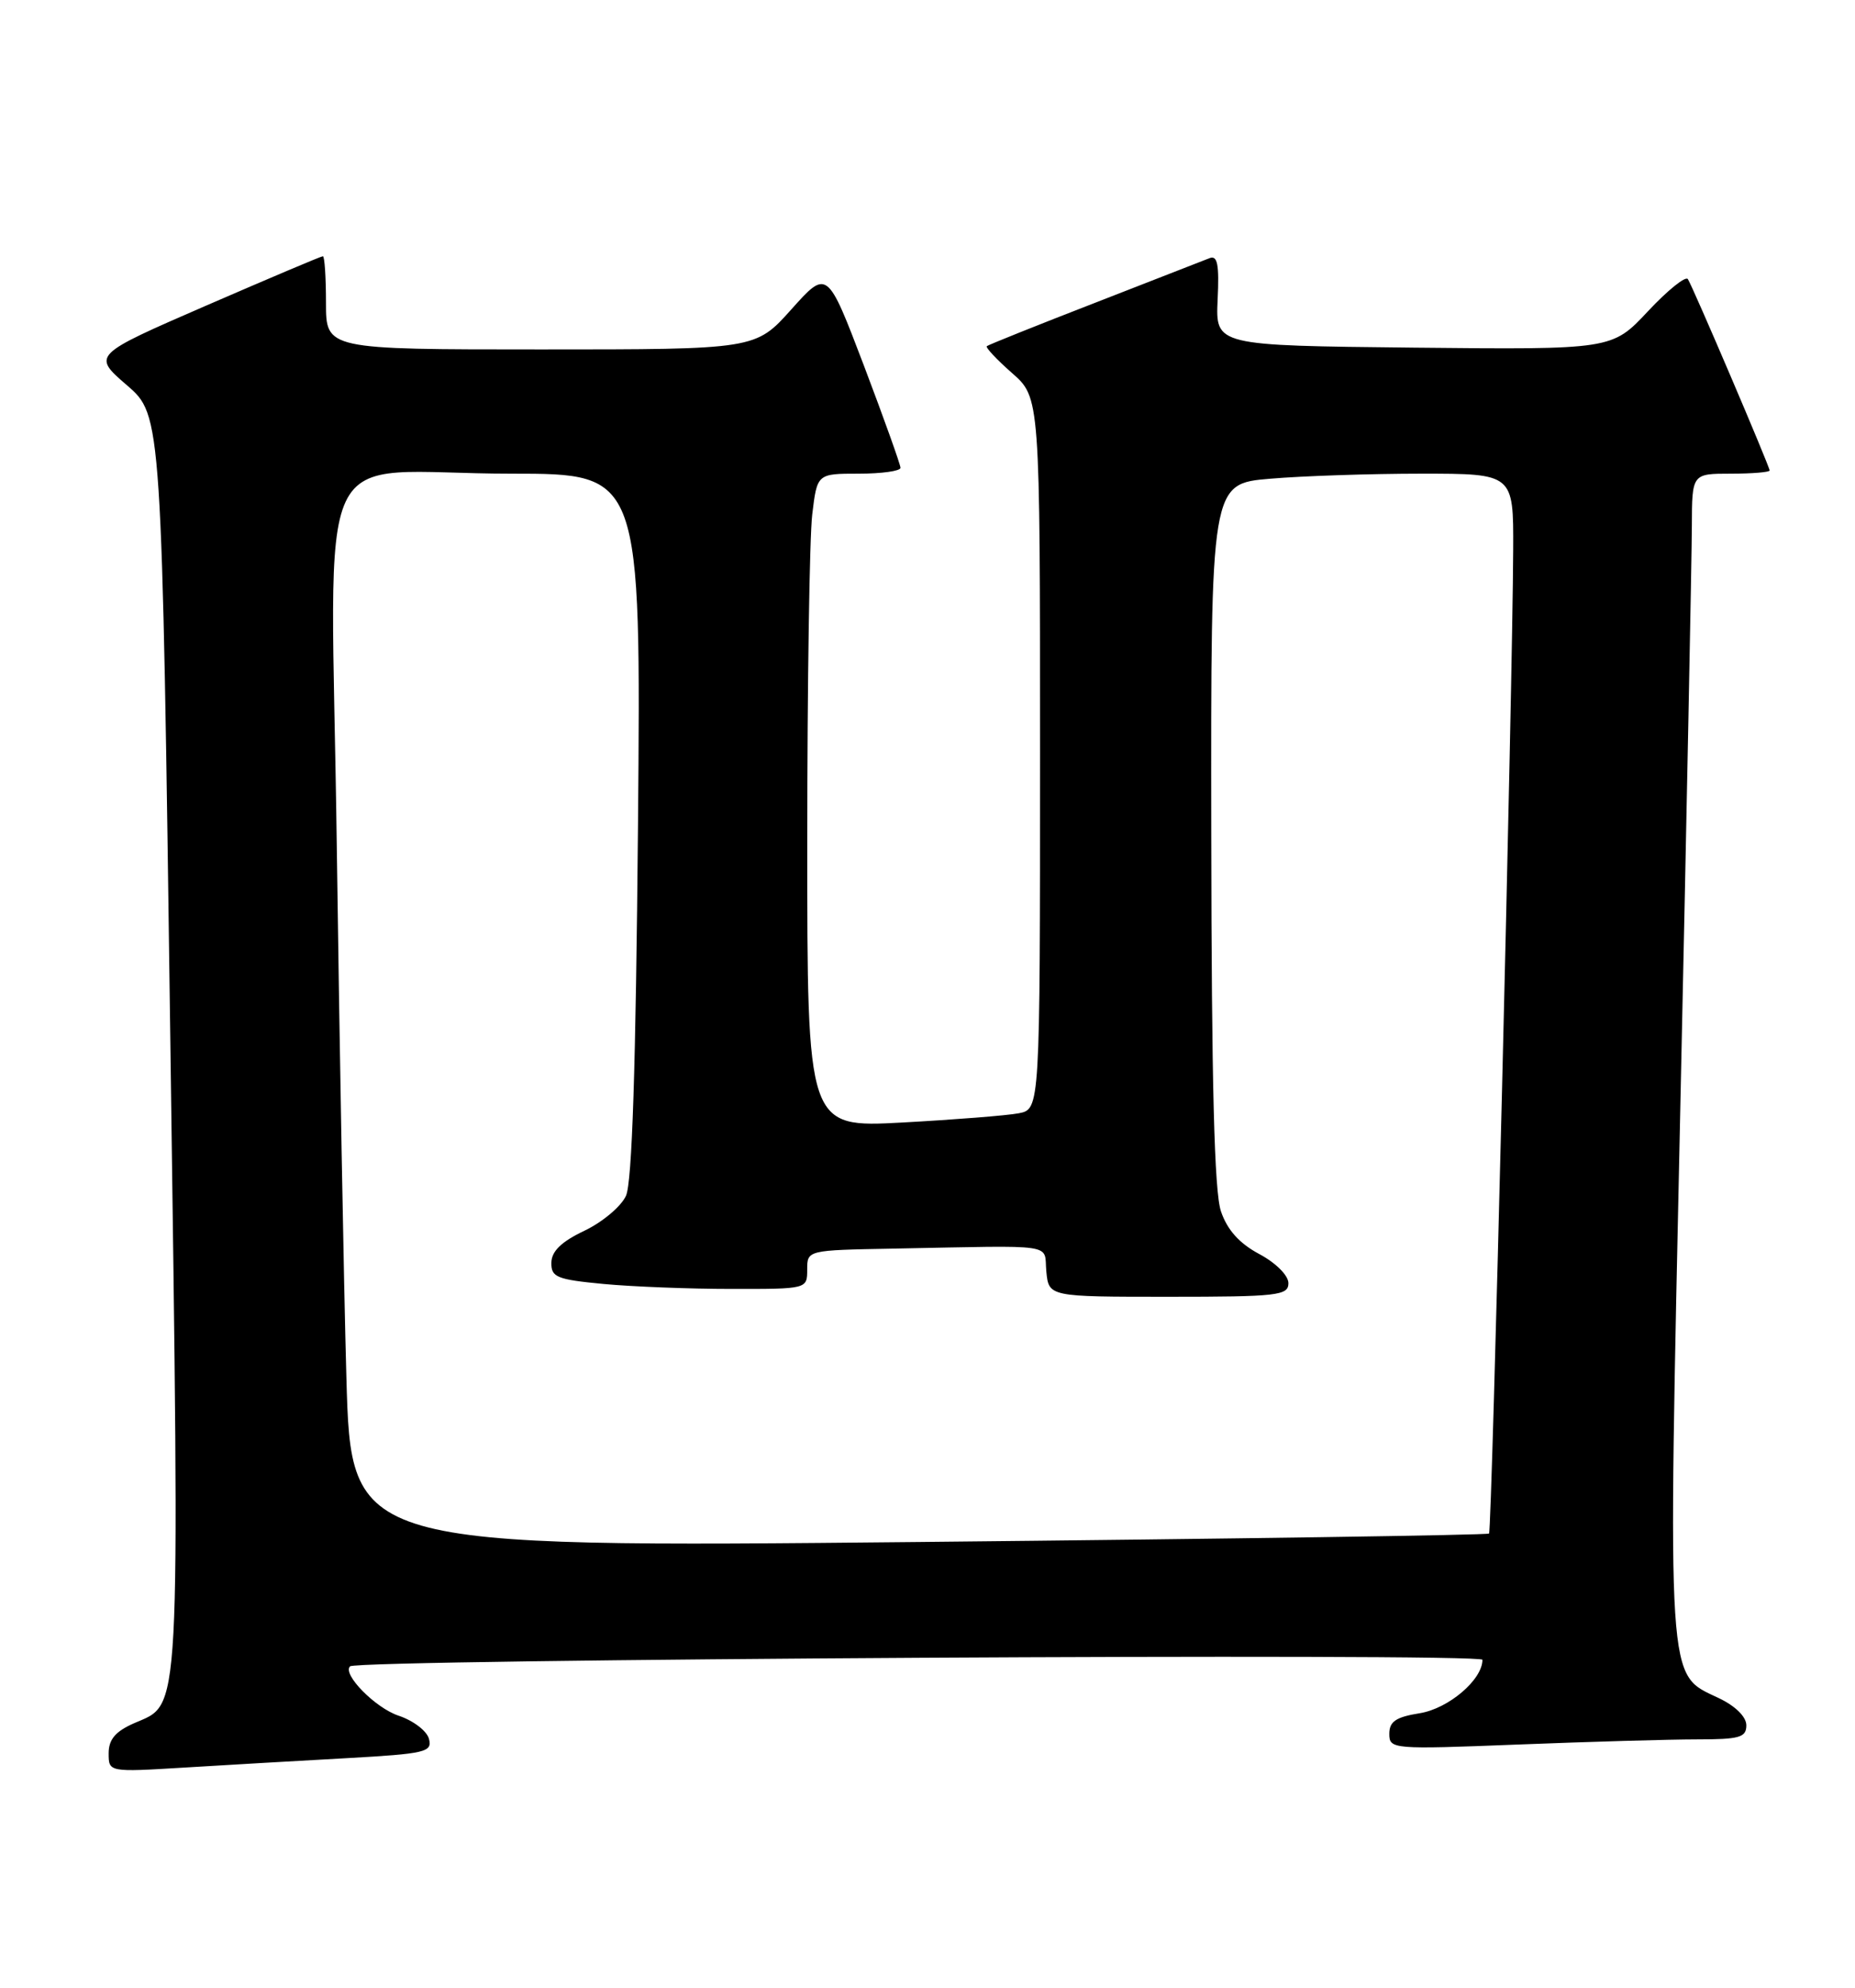 <?xml version="1.0" encoding="UTF-8" standalone="no"?>
<!DOCTYPE svg PUBLIC "-//W3C//DTD SVG 1.1//EN" "http://www.w3.org/Graphics/SVG/1.1/DTD/svg11.dtd" >
<svg xmlns="http://www.w3.org/2000/svg" xmlns:xlink="http://www.w3.org/1999/xlink" version="1.1" viewBox="0 0 239 256">
 <g >
 <path fill="currentColor"
d=" M 44.63 226.42 C 54.82 225.85 55.72 225.64 55.27 223.94 C 55.01 222.92 53.25 221.58 51.36 220.95 C 48.36 219.96 44.04 215.56 45.11 214.59 C 46.11 213.68 191.00 212.85 191.00 213.75 C 191.00 216.32 186.63 220.03 182.93 220.63 C 179.85 221.12 179.00 221.70 179.00 223.28 C 179.00 225.27 179.37 225.30 195.66 224.66 C 204.82 224.30 215.17 224.00 218.66 224.00 C 224.12 224.00 225.00 223.75 225.00 222.19 C 225.00 221.09 223.59 219.70 221.44 218.68 C 214.70 215.46 214.87 218.06 216.50 142.33 C 217.31 105.02 217.97 71.46 217.98 67.75 C 218.00 61.00 218.00 61.00 223.00 61.00 C 225.75 61.00 228.00 60.81 228.00 60.59 C 228.00 60.08 218.18 37.09 217.47 35.95 C 217.19 35.50 214.88 37.36 212.33 40.08 C 207.70 45.03 207.70 45.03 182.15 44.77 C 156.61 44.50 156.61 44.50 156.88 38.61 C 157.10 34.04 156.86 32.84 155.83 33.25 C 155.10 33.54 148.43 36.14 141.00 39.03 C 133.57 41.91 127.34 44.41 127.14 44.58 C 126.95 44.74 128.41 46.30 130.39 48.04 C 134.00 51.21 134.00 51.21 134.00 97.02 C 134.00 142.84 134.00 142.84 131.25 143.37 C 129.74 143.66 122.99 144.19 116.25 144.56 C 104.00 145.22 104.00 145.22 104.01 108.36 C 104.01 88.09 104.30 69.14 104.65 66.25 C 105.28 61.00 105.28 61.00 110.64 61.00 C 113.59 61.00 116.01 60.66 116.02 60.25 C 116.02 59.84 113.90 53.92 111.31 47.09 C 106.58 34.68 106.58 34.68 101.96 39.84 C 97.34 45.00 97.34 45.00 69.67 45.00 C 42.00 45.00 42.00 45.00 42.00 39.00 C 42.00 35.70 41.82 33.00 41.60 33.00 C 41.37 33.00 34.60 35.87 26.53 39.37 C 11.87 45.74 11.87 45.74 16.36 49.62 C 20.85 53.50 20.85 53.50 21.95 134.31 C 23.16 222.81 23.35 219.25 17.25 221.93 C 14.87 222.98 14.00 224.01 14.00 225.79 C 14.00 228.22 14.00 228.22 23.75 227.63 C 29.11 227.30 38.51 226.76 44.63 226.42 Z  M 44.63 177.40 C 44.29 165.36 43.74 134.53 43.39 108.90 C 42.67 54.62 39.67 61.00 65.92 61.00 C 82.59 61.00 82.59 61.00 82.20 106.25 C 81.92 137.47 81.44 152.28 80.65 154.00 C 80.02 155.38 77.60 157.40 75.29 158.50 C 72.34 159.90 71.06 161.13 71.04 162.61 C 71.00 164.48 71.74 164.78 77.75 165.35 C 81.46 165.70 88.89 165.99 94.25 165.99 C 103.99 166.00 104.00 166.00 104.00 163.50 C 104.00 161.00 104.00 161.00 115.00 160.80 C 136.62 160.39 134.46 160.07 134.81 163.75 C 135.13 167.00 135.13 167.00 150.56 167.00 C 164.60 167.00 166.00 166.84 166.00 165.25 C 166.00 164.25 164.38 162.64 162.25 161.50 C 159.68 160.13 158.12 158.39 157.31 156.00 C 156.45 153.50 156.10 139.59 156.06 107.40 C 156.00 62.29 156.00 62.29 163.65 61.65 C 167.86 61.29 176.63 61.00 183.15 61.00 C 195.00 61.00 195.00 61.00 194.96 70.75 C 194.89 88.44 192.22 197.11 191.85 197.49 C 191.65 197.69 158.58 198.18 118.36 198.58 C 45.24 199.30 45.24 199.30 44.63 177.40 Z "/>
</g>
</svg>